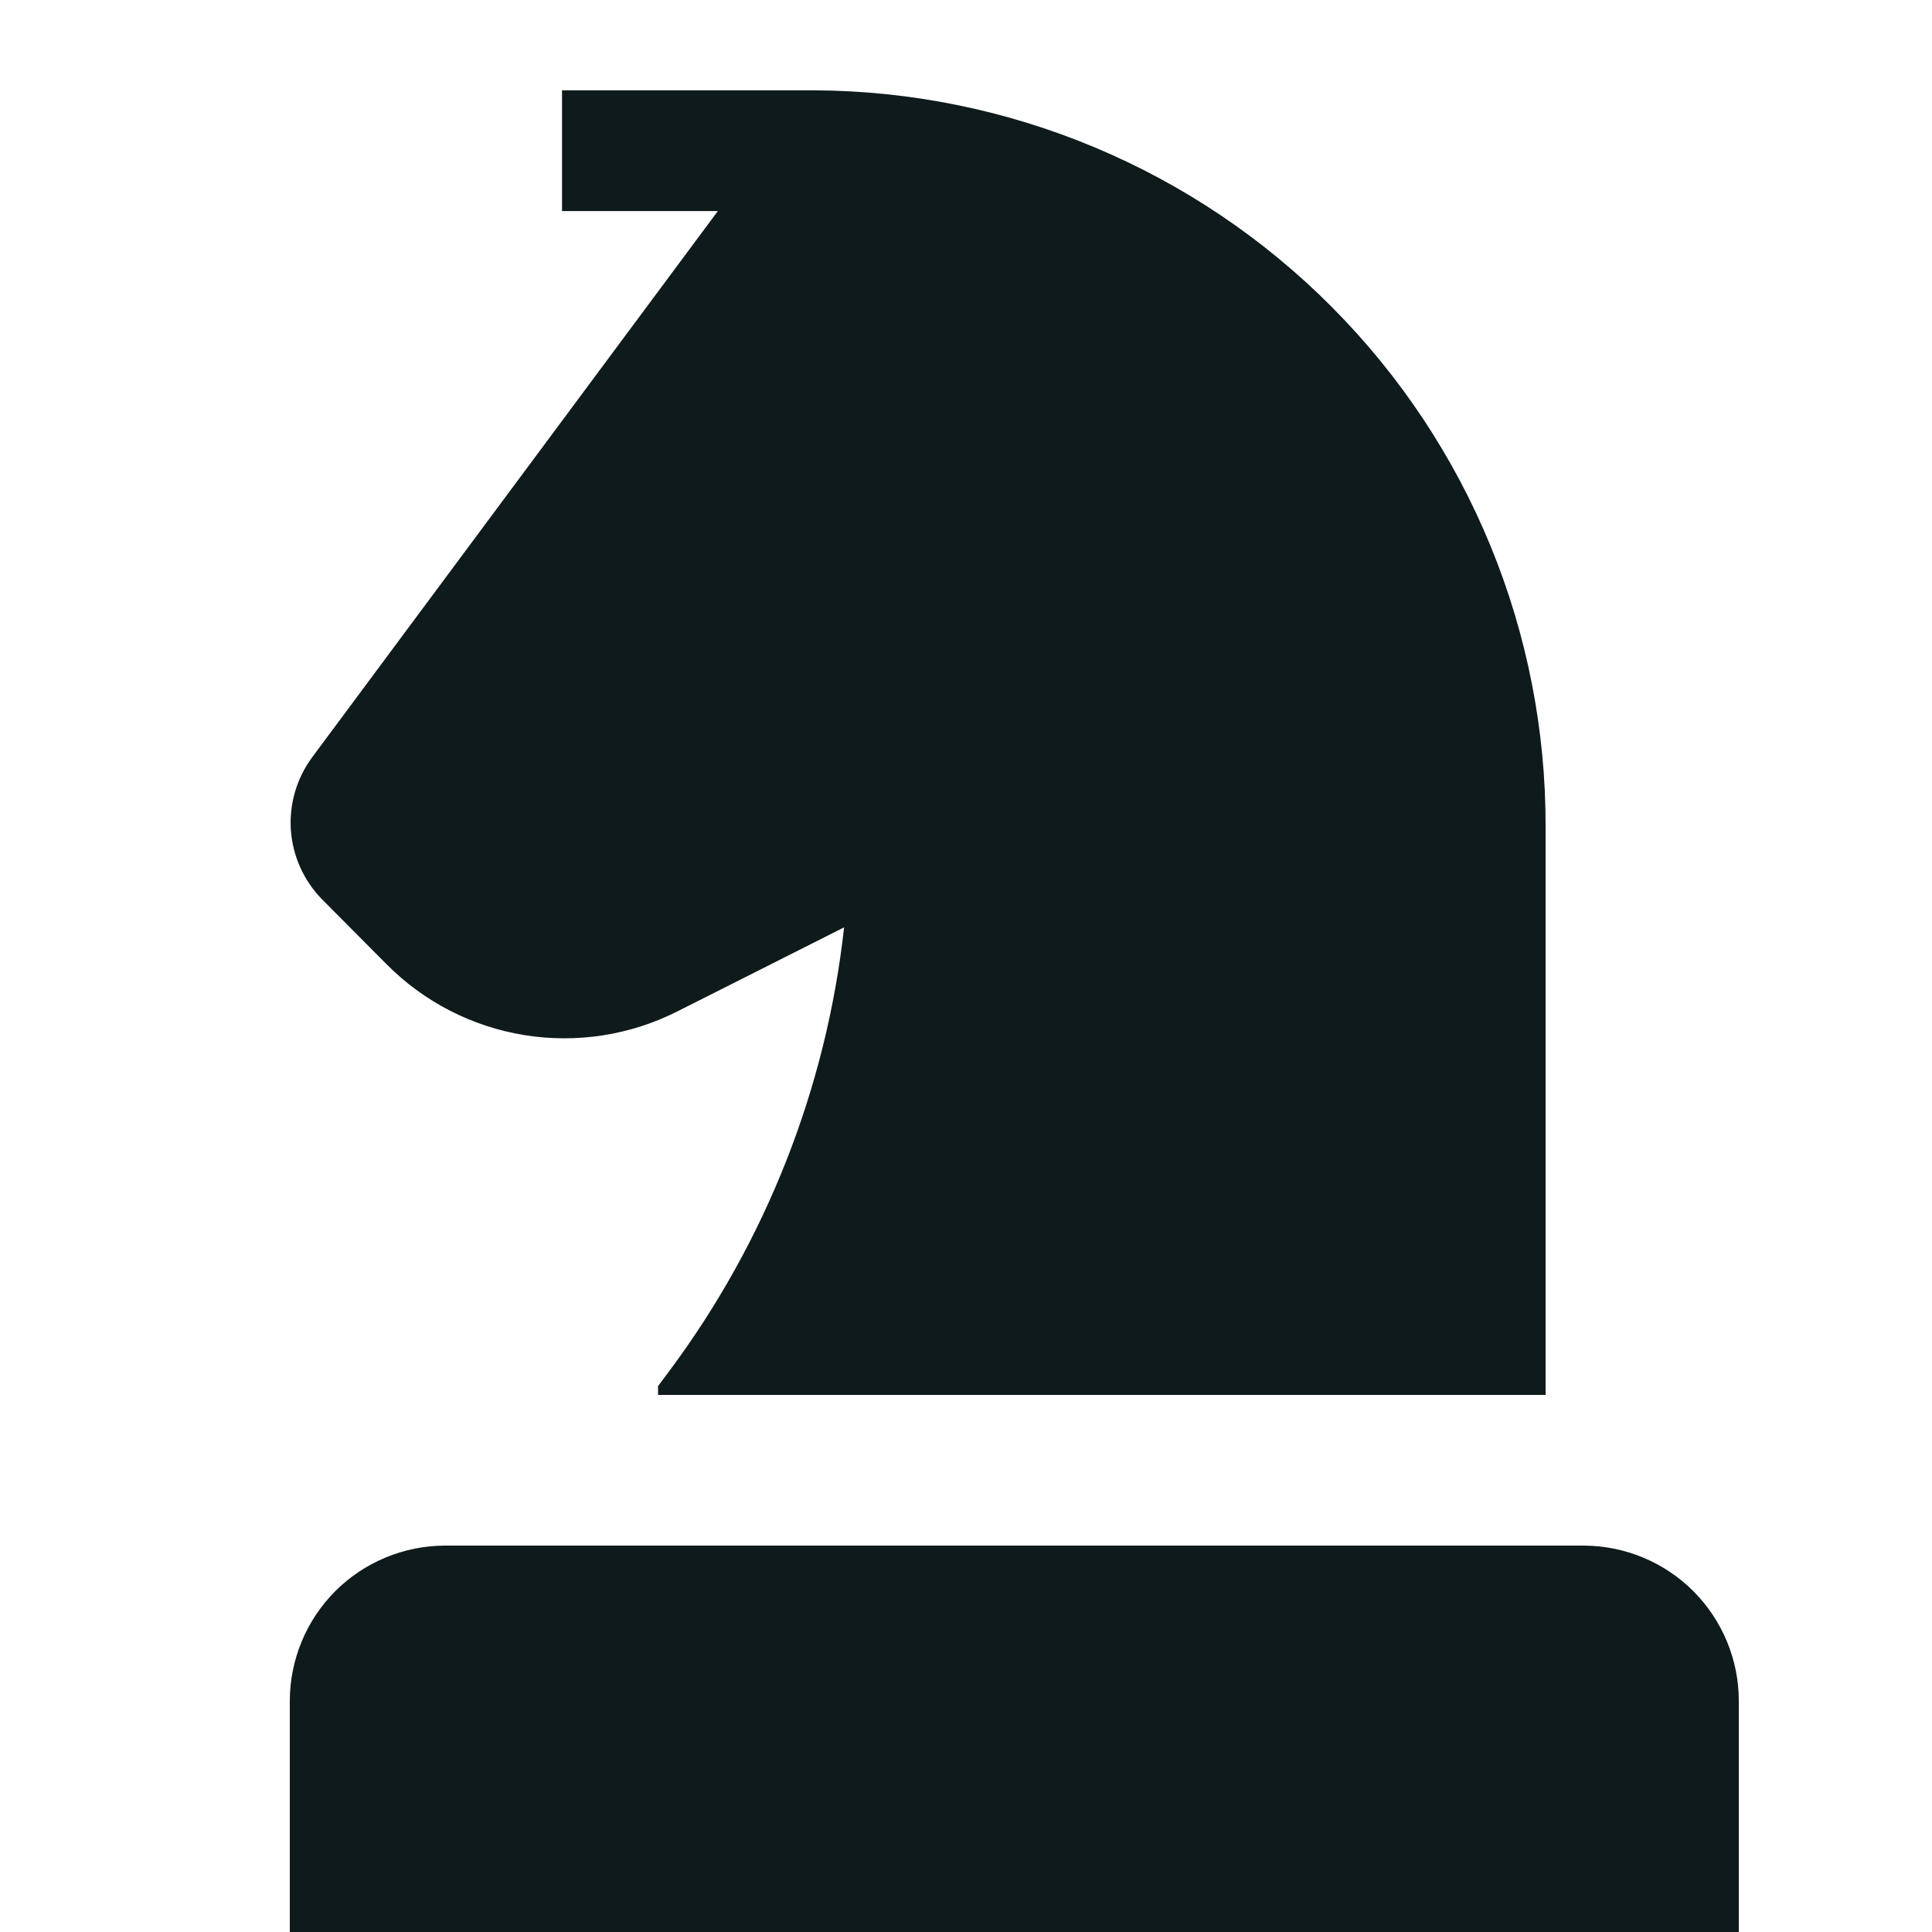 <svg width="20" height="20" viewBox="0 0 20 20" fill="none" xmlns="http://www.w3.org/2000/svg">
<g clip-path="url(#clip0_3596_324)">
<path d="M16 14.44H6.812V14.349L6.933 14.187C7.931 12.845 8.554 11.262 8.738 9.6L7.012 10.47C6.523 10.717 5.967 10.803 5.426 10.715C4.885 10.627 4.386 10.37 4 9.98L3.331 9.307C3.143 9.114 3.03 8.861 3.011 8.592C2.993 8.323 3.071 8.057 3.231 7.84L7.431 2.185H5.818V0.935H8.428C10.443 0.944 12.371 1.752 13.791 3.182C15.211 4.611 16.005 6.545 16 8.56V14.44ZM16.393 16H4.607C4.181 16.001 3.773 16.17 3.471 16.471C3.17 16.773 3.001 17.181 3 17.607V20H18V17.607C18 17.181 17.83 16.773 17.529 16.471C17.227 16.17 16.819 16.001 16.393 16Z" fill="#0F1A1C"/>
</g>
<defs>
<clipPath id="clip0_3596_324">
<rect width="20" height="20" fill="white"/>
</clipPath>
</defs>
</svg>

